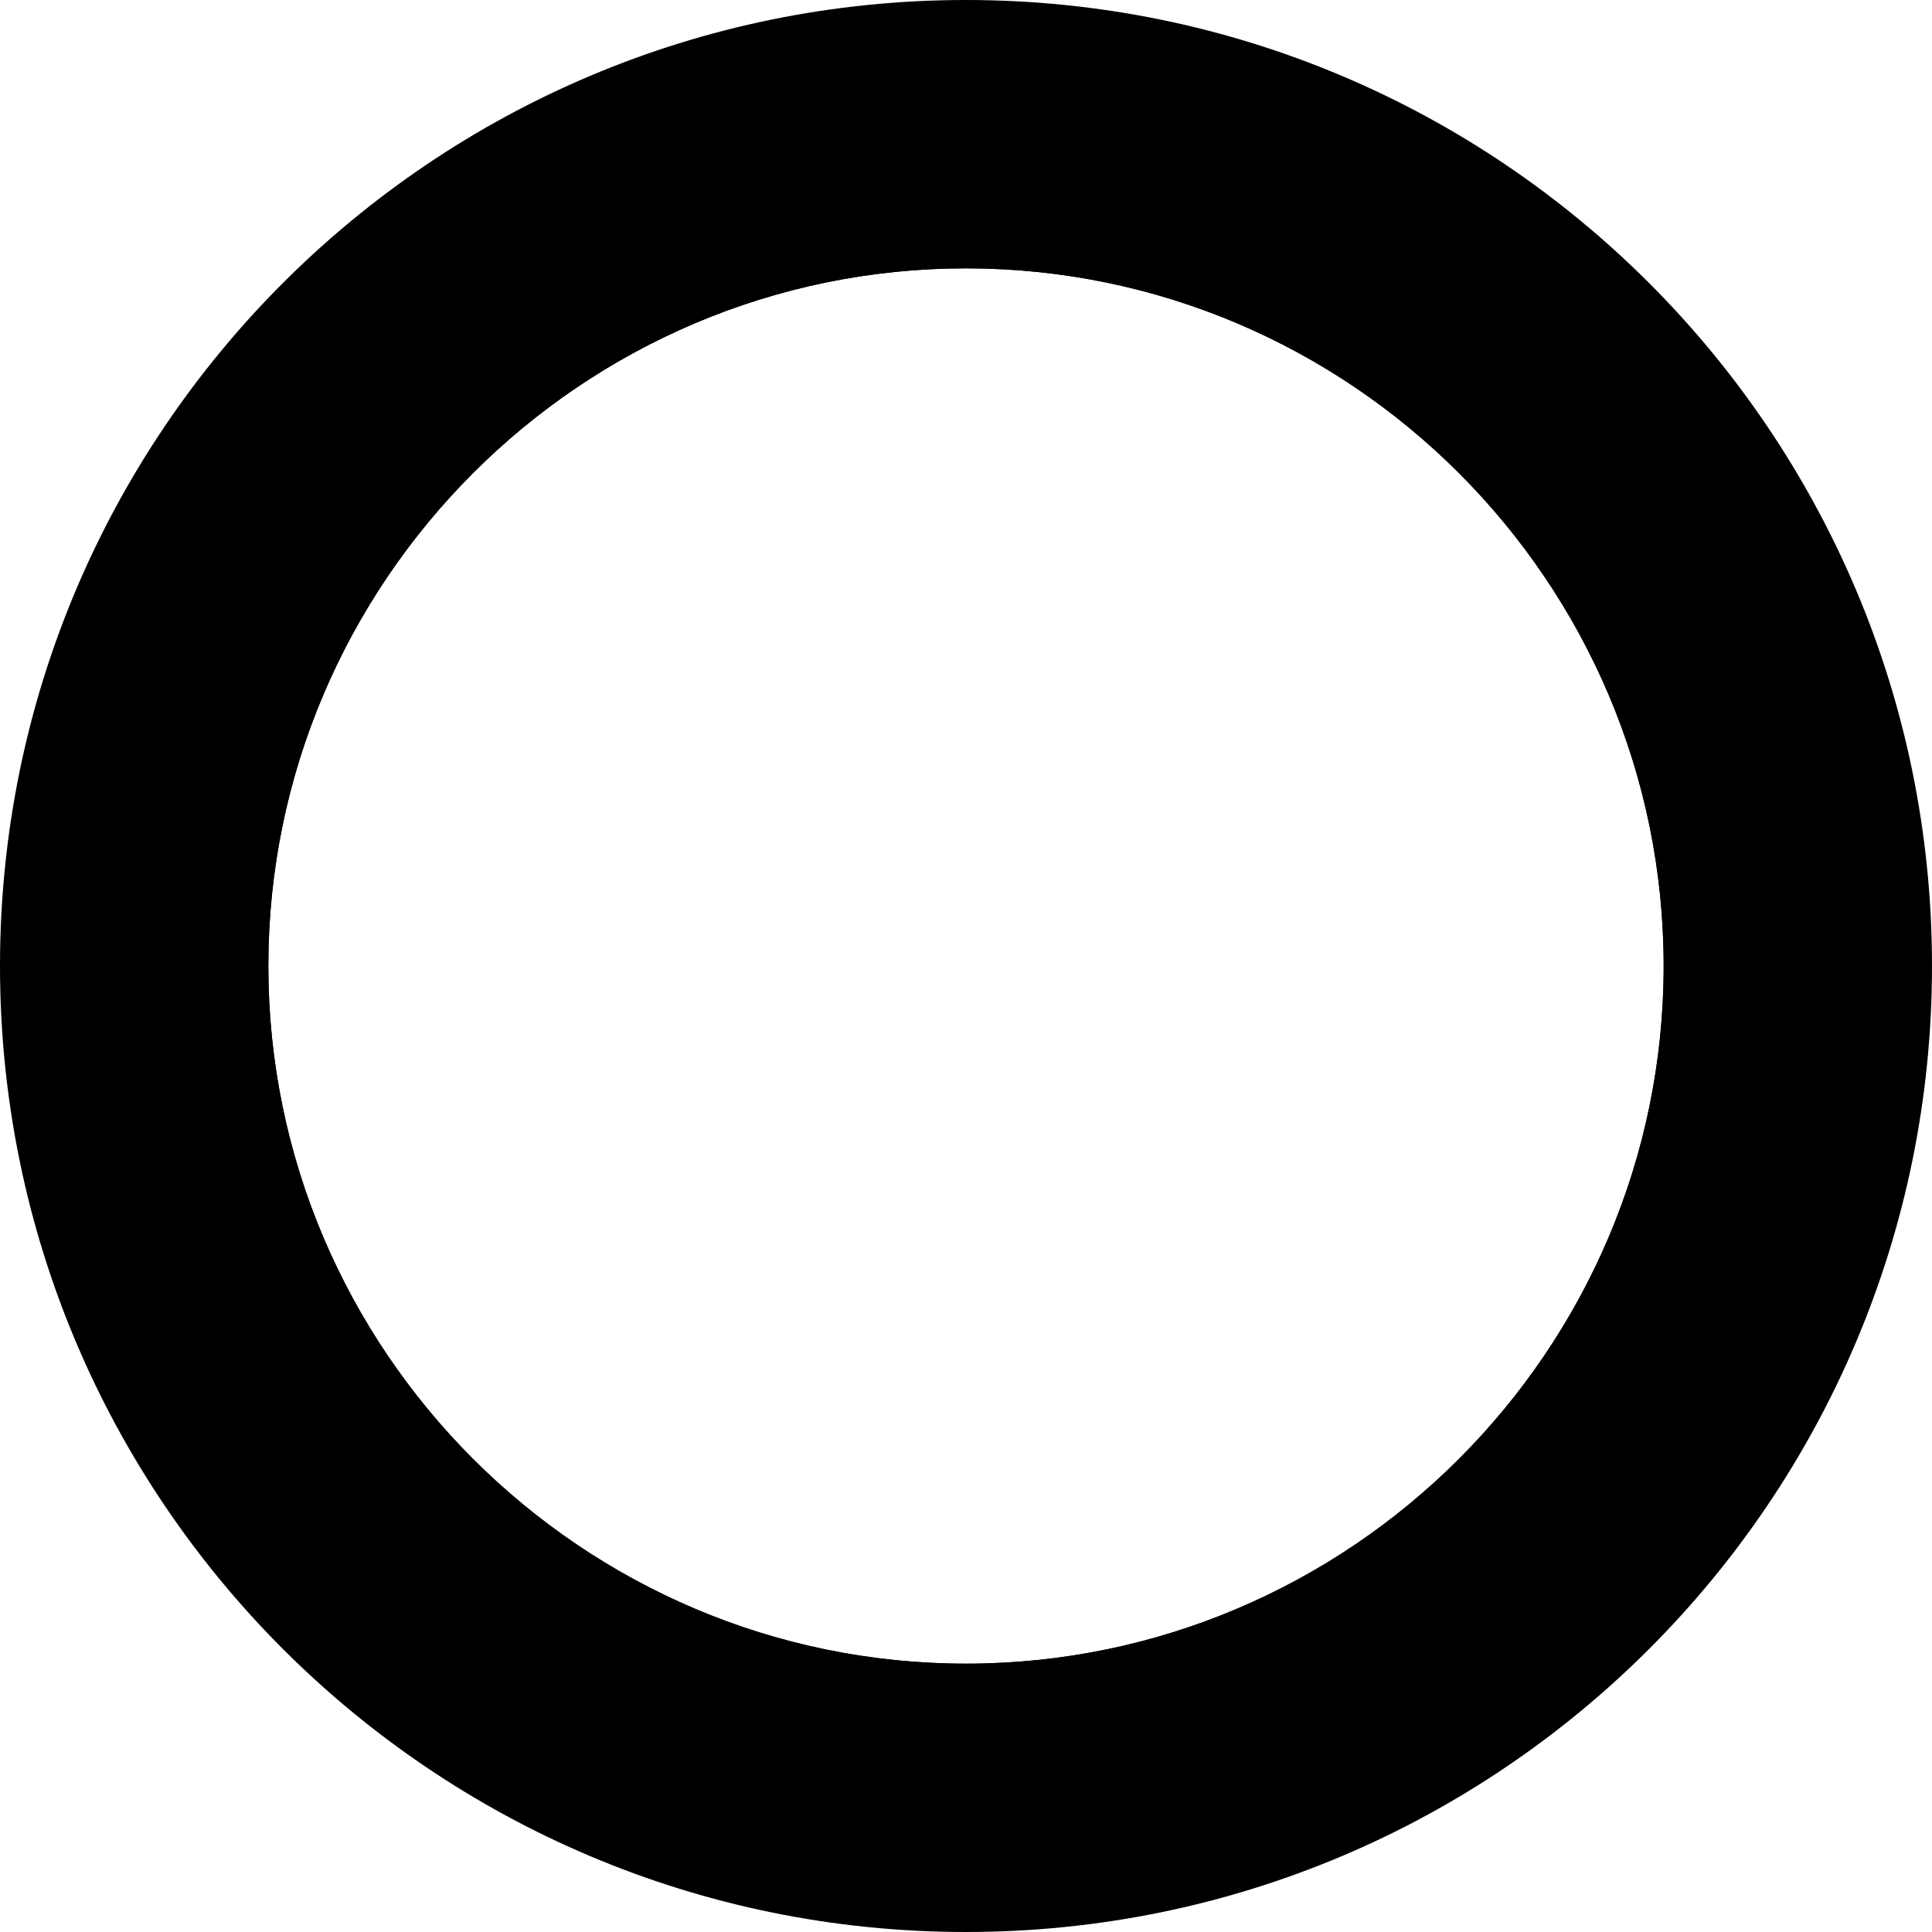 <?xml version="1.0" encoding="utf-8"?>
<svg
	xmlns="http://www.w3.org/2000/svg"
	xmlns:xlink="http://www.w3.org/1999/xlink"
	x="0px"
	y="0px"
	viewBox="0 0 180 180"
	xml:space="preserve">

<path class="st0"
	  d="M90,0C40.3,0,0,40.3,0,90s40.3,90,90,90s90-40.3,90-90S139.7,0,90,0z M90,155c-35.8,0-65-29.2-65-65
	  s29.2-65,65-65s65,29.2,65,65S125.8,155,90,155z"/>
<path class="st1"
	  d="M90,12.5c-42.8,0-77.5,34.7-77.5,77.5c0,42.8,34.7,77.5,77.5,77.5s77.5-34.7,77.5-77.5
	  C167.5,47.2,132.8,12.5,90,12.5z M90,155c-35.8,0-65-29.2-65-65s29.2-65,65-65s65,29.2,65,65S125.8,155,90,155z"/>
</svg>
